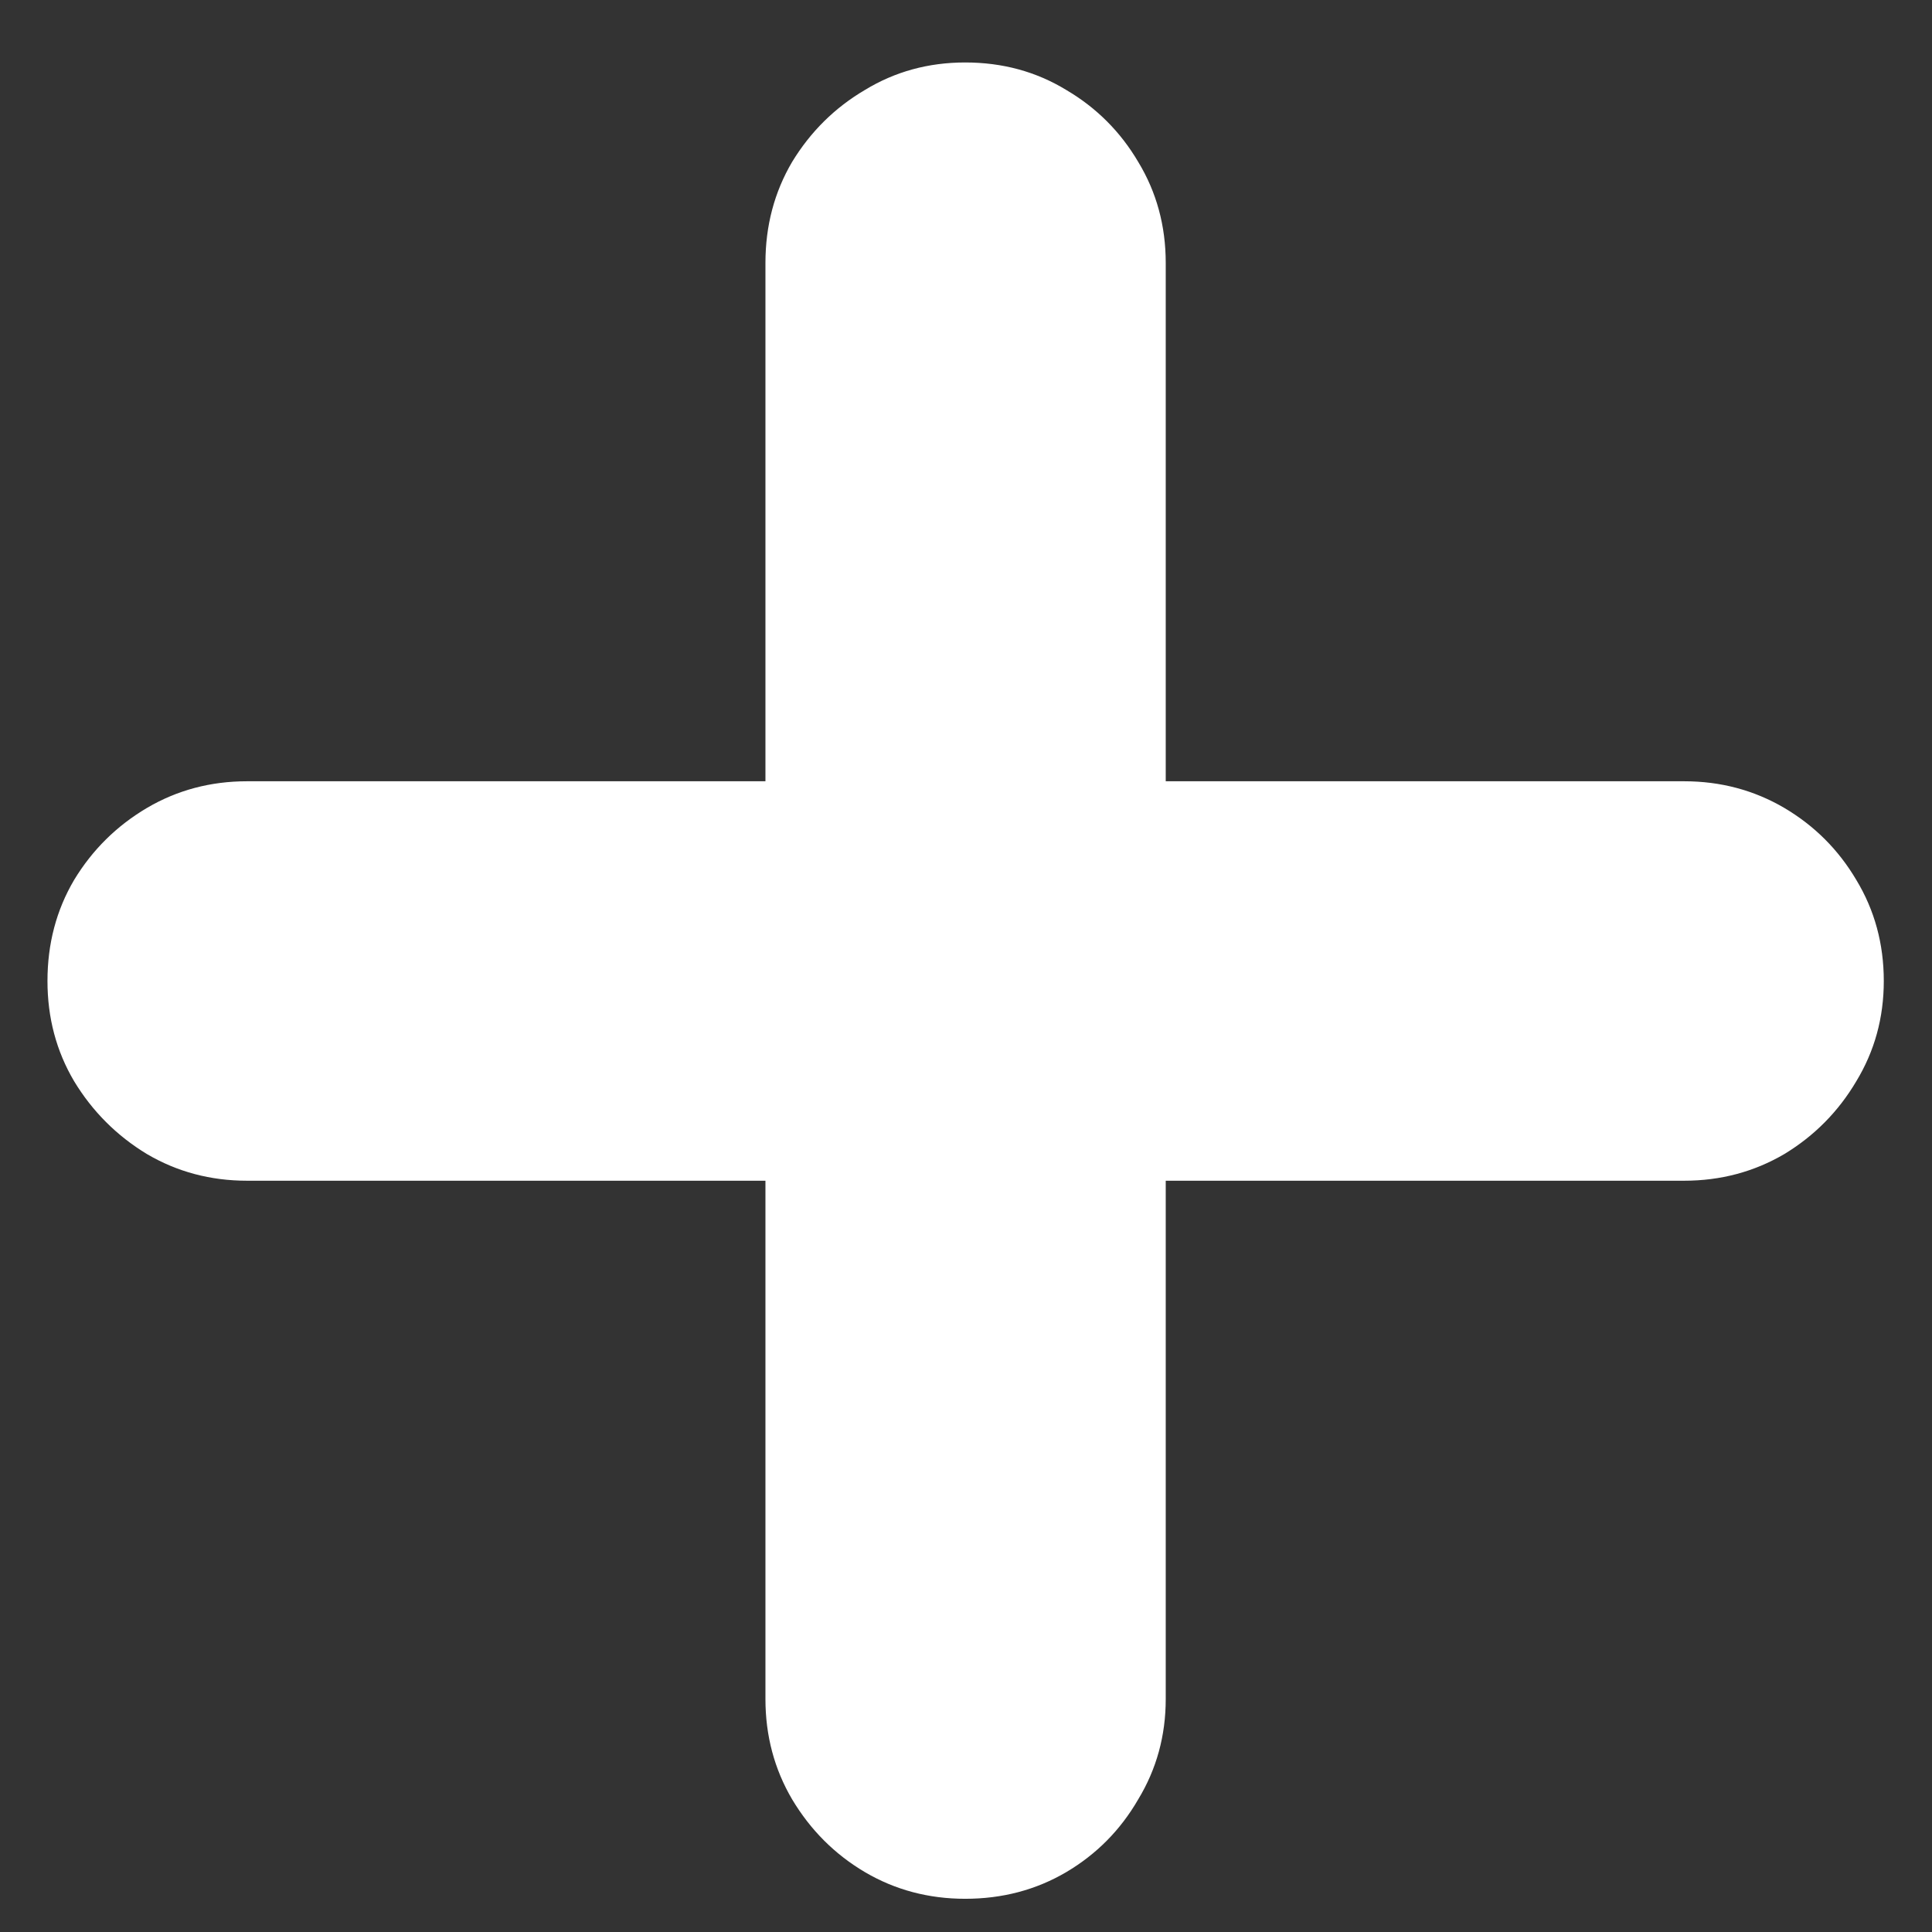 <svg width="21" height="21" viewBox="0 0 21 21" fill="none" xmlns="http://www.w3.org/2000/svg">
<rect x="0" y="0" width="21" height="21" fill="#333333" stroke="none"/>
<path d="M0.516 10.663C0.516 10.259 0.612 9.893 0.806 9.564C1.005 9.236 1.269 8.976 1.597 8.782C1.925 8.589 2.288 8.492 2.686 8.492H8.32V2.858C8.32 2.454 8.417 2.088 8.61 1.76C8.81 1.432 9.073 1.171 9.401 0.978C9.729 0.778 10.093 0.679 10.491 0.679C10.896 0.679 11.262 0.778 11.59 0.978C11.918 1.171 12.179 1.432 12.372 1.76C12.571 2.088 12.671 2.454 12.671 2.858V8.492H18.305C18.703 8.492 19.066 8.589 19.395 8.782C19.723 8.976 19.983 9.236 20.177 9.564C20.376 9.893 20.476 10.259 20.476 10.663C20.476 11.062 20.376 11.425 20.177 11.753C19.983 12.081 19.723 12.345 19.395 12.544C19.066 12.737 18.703 12.834 18.305 12.834H12.671V18.468C12.671 18.866 12.571 19.23 12.372 19.558C12.179 19.892 11.918 20.155 11.59 20.349C11.262 20.542 10.896 20.639 10.491 20.639C10.093 20.639 9.729 20.542 9.401 20.349C9.073 20.155 8.81 19.892 8.61 19.558C8.417 19.23 8.32 18.866 8.32 18.468V12.834H2.686C2.288 12.834 1.925 12.737 1.597 12.544C1.269 12.345 1.005 12.081 0.806 11.753C0.612 11.425 0.516 11.062 0.516 10.663Z" fill="white"/>
</svg>
